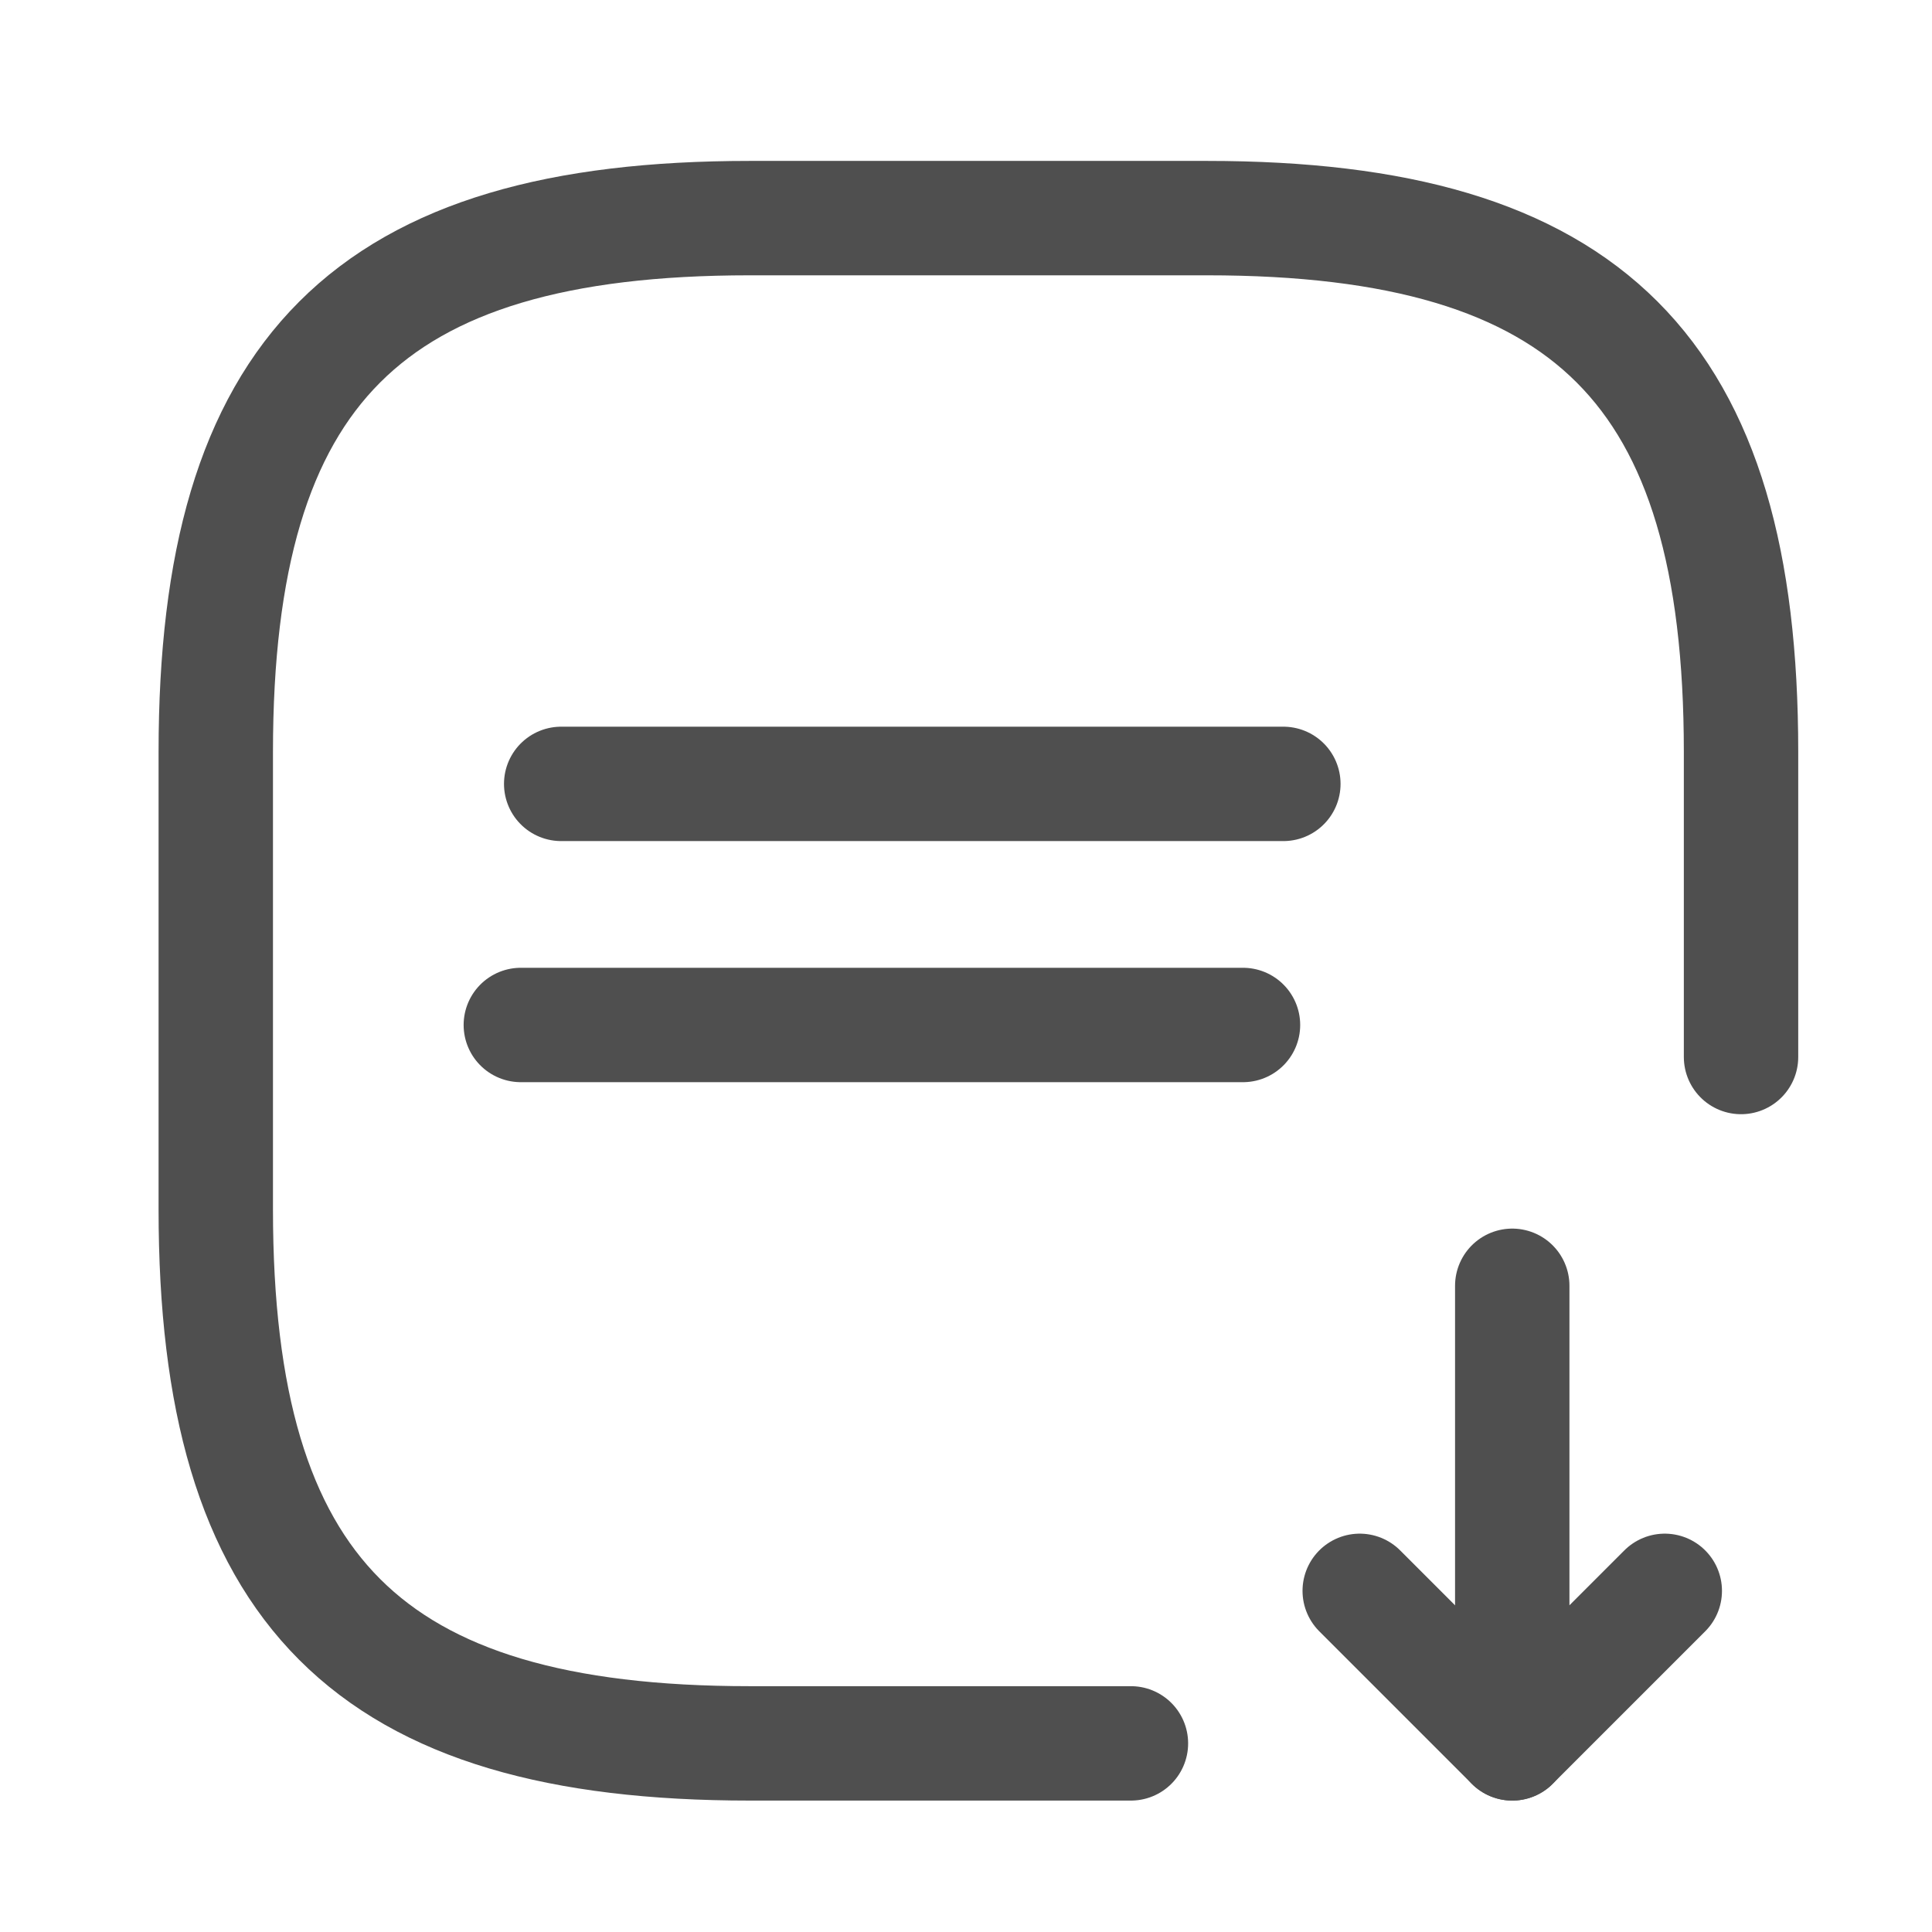 <svg width="19" height="19" viewBox="0 0 19 19" fill="none" xmlns="http://www.w3.org/2000/svg">
<path d="M17.122 10.395V7.395C17.122 3.645 15.622 2.145 11.872 2.145H7.372C3.622 2.145 2.122 3.645 2.122 7.395V11.895C2.122 15.645 3.622 17.145 7.372 17.145H11.122" stroke="#4F4F4F" stroke-width="1.125" stroke-linecap="round" stroke-linejoin="round"/>
<path d="M14.872 12.645V17.145L16.372 15.645" stroke="#4F4F4F" stroke-width="1.125" stroke-linecap="round" stroke-linejoin="round"/>
<path d="M14.872 17.145L13.372 15.645" stroke="#4F4F4F" stroke-width="1.125" stroke-linecap="round" stroke-linejoin="round"/>
<path d="M5.519 7.709H12.621" stroke="#4F4F4F" stroke-width="1.125" stroke-linecap="round" stroke-linejoin="round"/>
<path d="M5.122 10.08H12.224" stroke="#4F4F4F" stroke-width="1.125" stroke-linecap="round" stroke-linejoin="round"/>
</svg>
